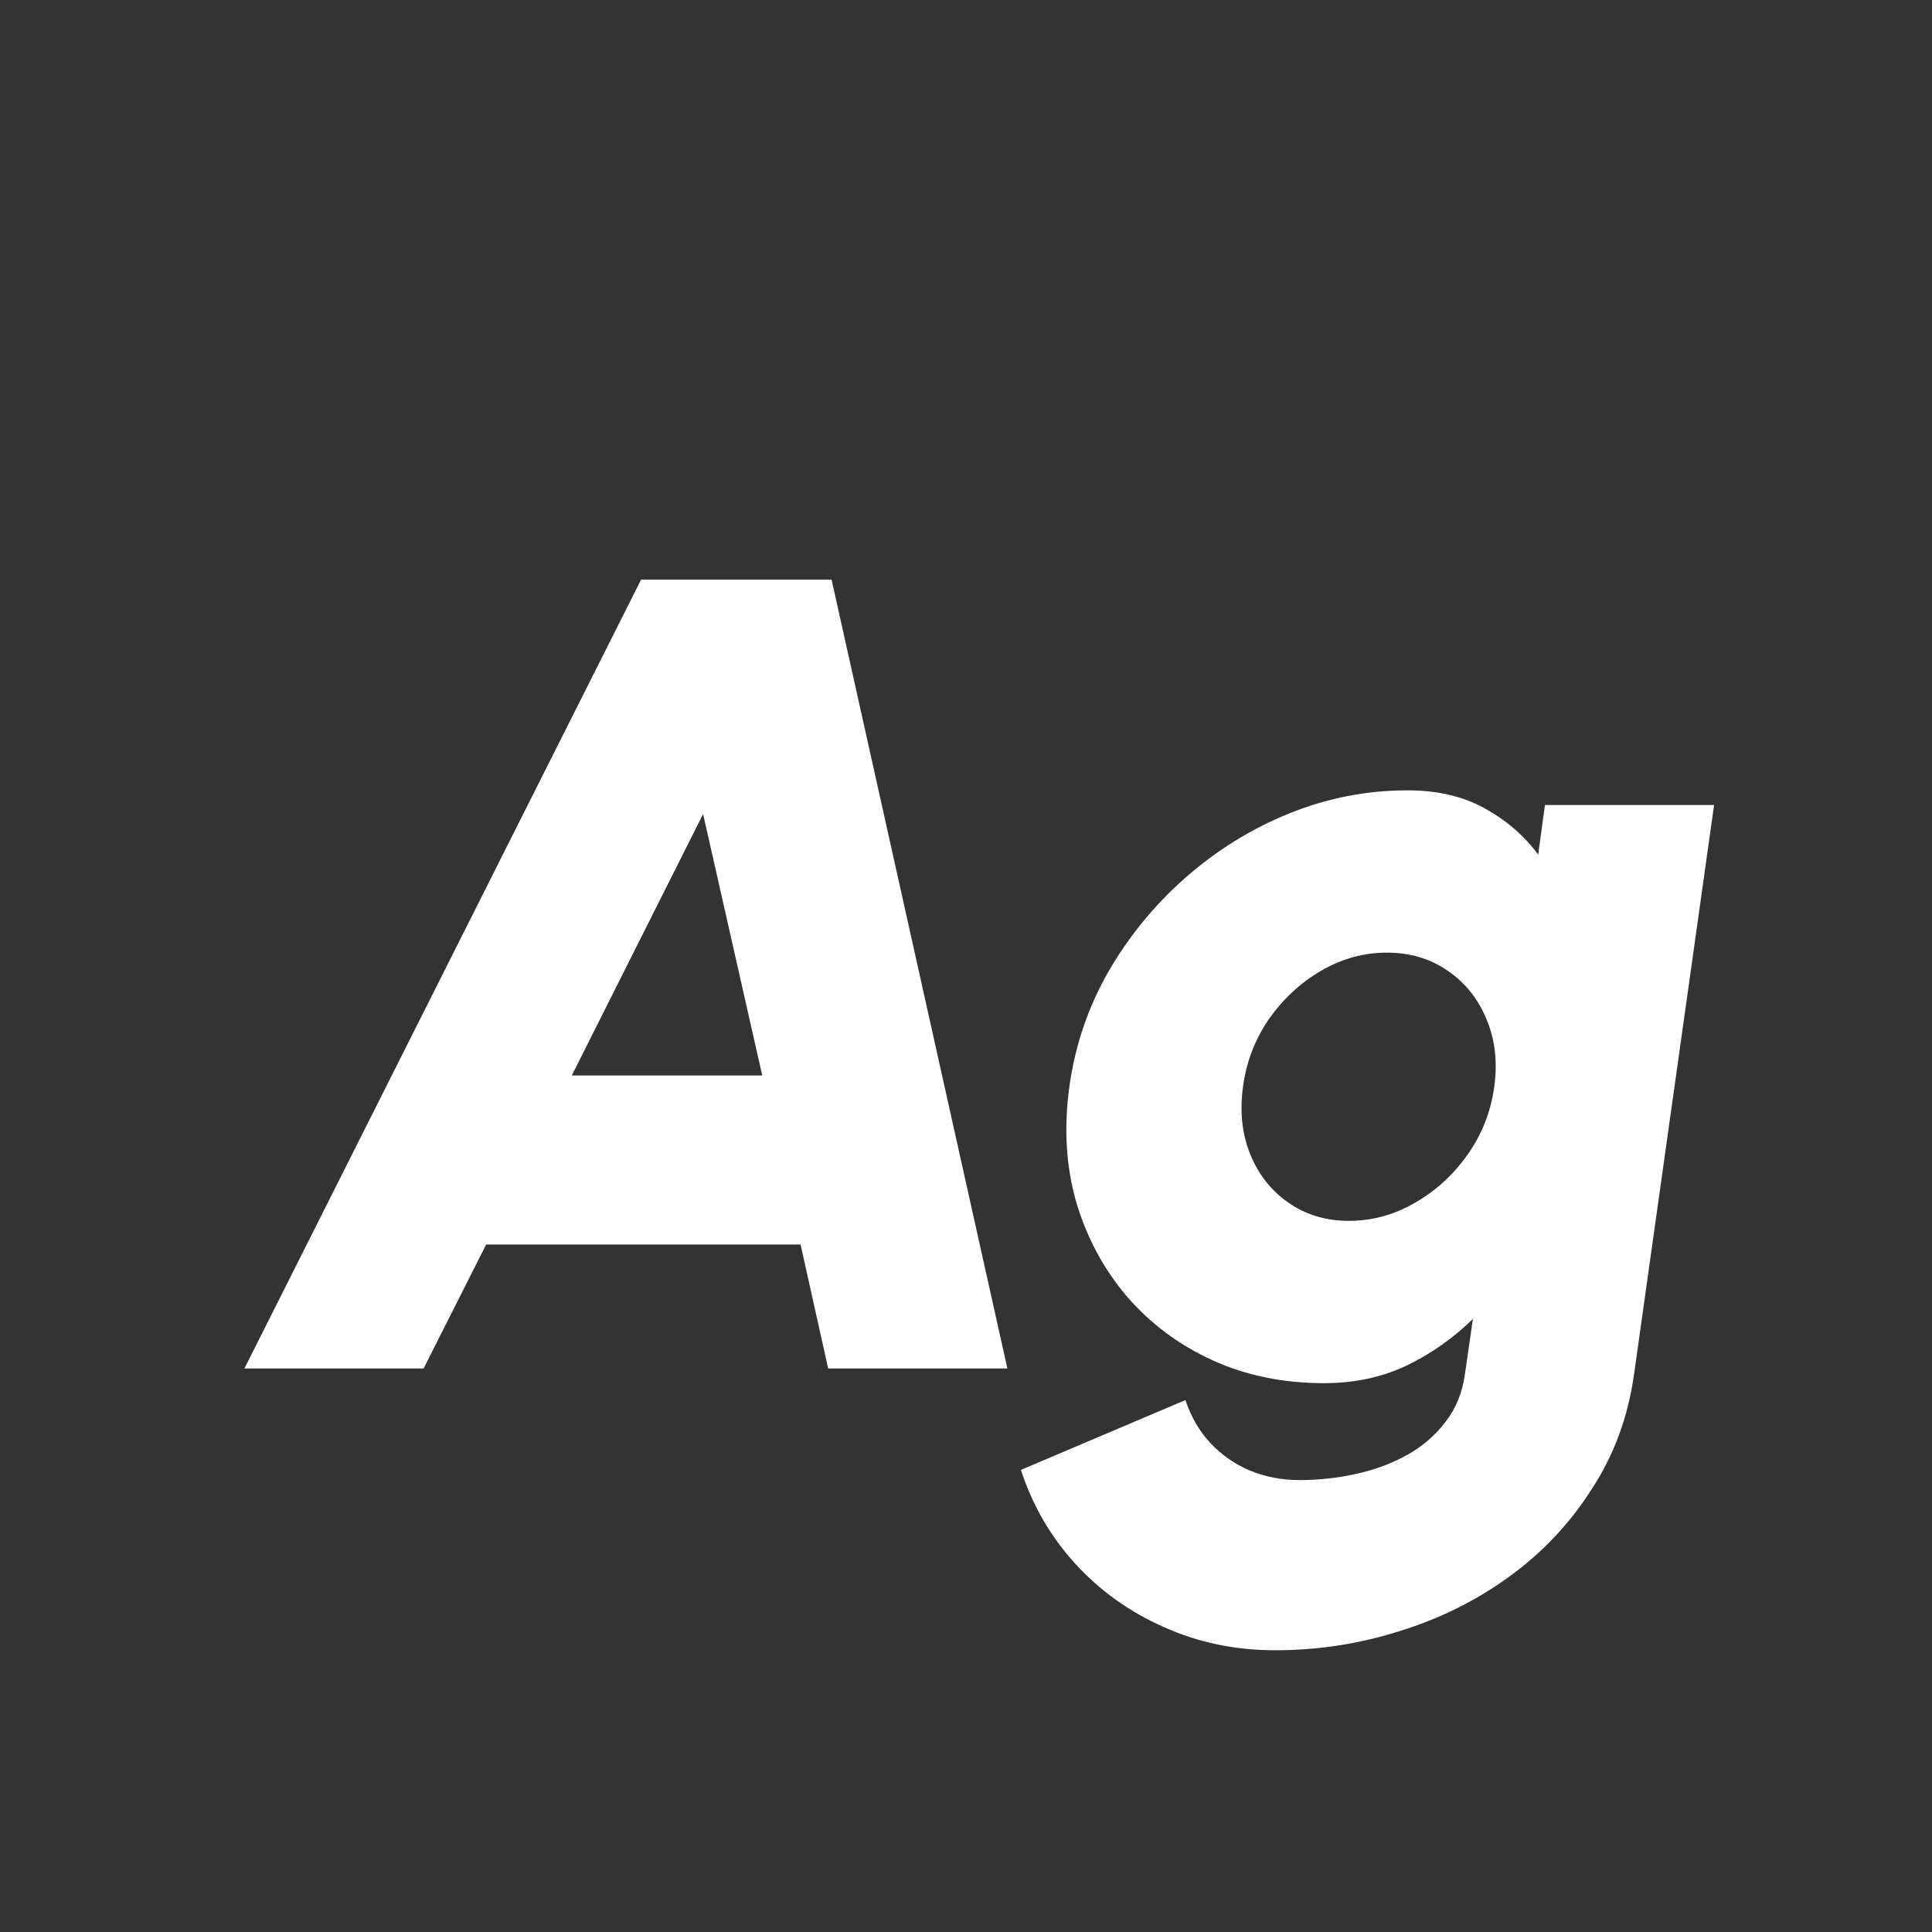 <svg width="24" height="24" viewBox="0 0 24 24" fill="none" xmlns="http://www.w3.org/2000/svg">
<rect x="0" y="0" width="24" height="24" fill="#333333" stroke="none"/>
<path d="M7.964 7.2H10.33L12.514 17H10.288L9.945 15.46H6.039L5.262 17H3.036L7.964 7.2ZM7.103 13.36H9.469L8.734 10.112L7.103 13.36ZM19.192 10H21.293L20.299 17.07C20.224 17.602 20.049 18.078 19.773 18.498C19.503 18.923 19.162 19.285 18.752 19.583C18.341 19.882 17.886 20.108 17.387 20.262C16.887 20.421 16.372 20.5 15.839 20.5C15.345 20.5 14.885 20.404 14.46 20.213C14.036 20.026 13.669 19.765 13.361 19.429C13.053 19.093 12.827 18.703 12.682 18.26L14.726 17.392C14.796 17.602 14.899 17.779 15.034 17.924C15.175 18.073 15.338 18.188 15.524 18.267C15.716 18.346 15.921 18.386 16.14 18.386C16.383 18.386 16.619 18.36 16.848 18.309C17.081 18.258 17.293 18.178 17.485 18.071C17.676 17.964 17.834 17.826 17.96 17.658C18.087 17.495 18.166 17.299 18.198 17.07L18.297 16.384C18.054 16.622 17.779 16.816 17.471 16.965C17.163 17.11 16.822 17.182 16.448 17.182C15.94 17.182 15.476 17.087 15.056 16.895C14.64 16.704 14.288 16.44 13.998 16.104C13.709 15.764 13.499 15.371 13.368 14.928C13.242 14.485 13.214 14.009 13.284 13.5C13.354 12.992 13.515 12.515 13.768 12.072C14.024 11.629 14.344 11.239 14.726 10.903C15.114 10.562 15.543 10.296 16.015 10.105C16.486 9.914 16.976 9.818 17.485 9.818C17.858 9.818 18.177 9.893 18.444 10.042C18.709 10.187 18.931 10.378 19.108 10.616L19.192 10ZM16.756 15.166C17.046 15.166 17.319 15.091 17.576 14.942C17.837 14.793 18.056 14.592 18.233 14.34C18.411 14.088 18.52 13.808 18.562 13.5C18.605 13.192 18.572 12.912 18.465 12.66C18.362 12.408 18.201 12.207 17.982 12.058C17.767 11.909 17.515 11.834 17.226 11.834C16.941 11.834 16.67 11.909 16.413 12.058C16.157 12.207 15.94 12.408 15.762 12.66C15.59 12.912 15.482 13.192 15.441 13.5C15.399 13.808 15.429 14.088 15.531 14.34C15.634 14.592 15.793 14.793 16.008 14.942C16.222 15.091 16.472 15.166 16.756 15.166Z" fill="white"/>
</svg>
